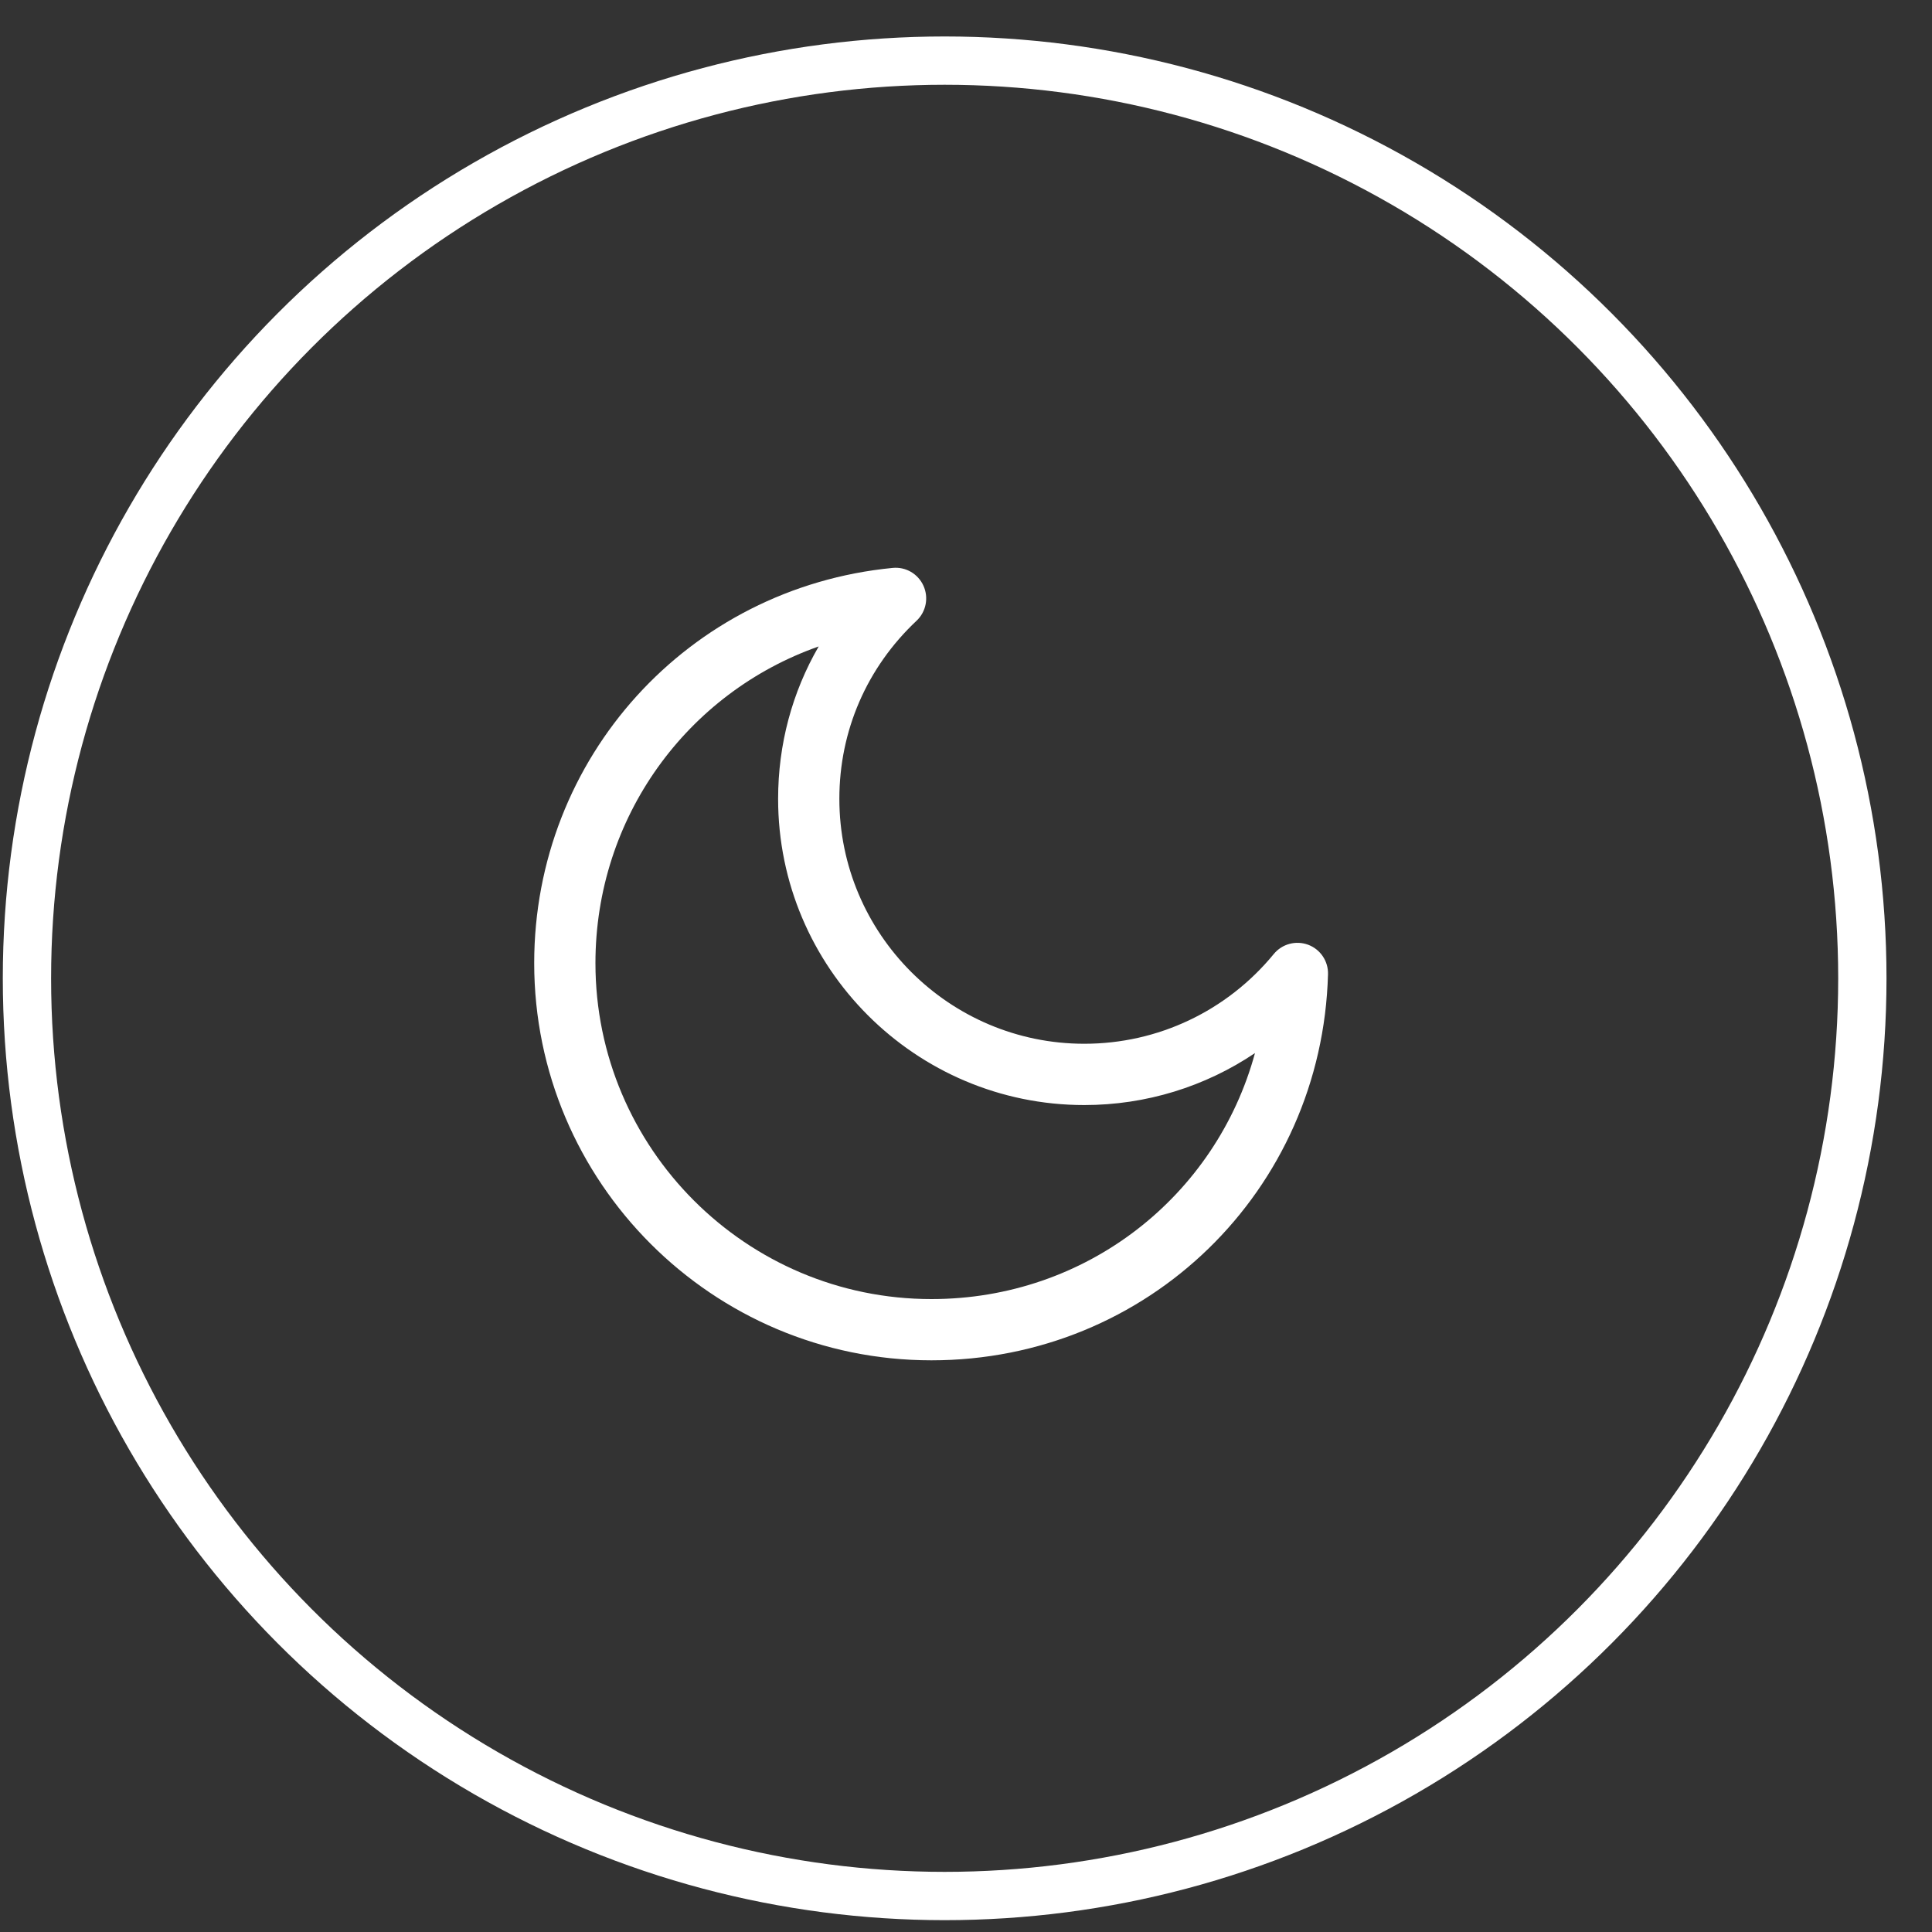 <svg width="40" height="40" viewBox="0 0 40 40" fill="none" xmlns="http://www.w3.org/2000/svg">
<rect x="0" y="0" width="40" height="40" fill="#333333" stroke="none"/>
<path d="M19.284 28.164C14.749 28.164 11.06 24.475 11.06 19.941C11.06 15.686 14.251 12.169 18.481 11.758C18.752 11.731 19.007 11.88 19.119 12.127C19.231 12.374 19.174 12.665 18.977 12.851C17.945 13.822 17.378 15.131 17.378 16.539C17.378 19.335 19.653 21.61 22.449 21.61C23.974 21.61 25.403 20.932 26.372 19.752C26.544 19.542 26.831 19.466 27.084 19.56C27.338 19.655 27.503 19.901 27.495 20.172C27.371 24.653 23.764 28.164 19.284 28.164ZM16.95 13.384C14.226 14.342 12.328 16.923 12.328 19.941C12.328 23.776 15.448 26.896 19.284 26.896C22.496 26.896 25.177 24.762 25.983 21.803C24.951 22.498 23.726 22.879 22.449 22.879C18.953 22.879 16.11 20.036 16.11 16.54C16.11 15.411 16.401 14.332 16.95 13.384Z" fill="white"/>
<circle cx="19.558" cy="20.255" r="19" stroke="white"/>
</svg>

